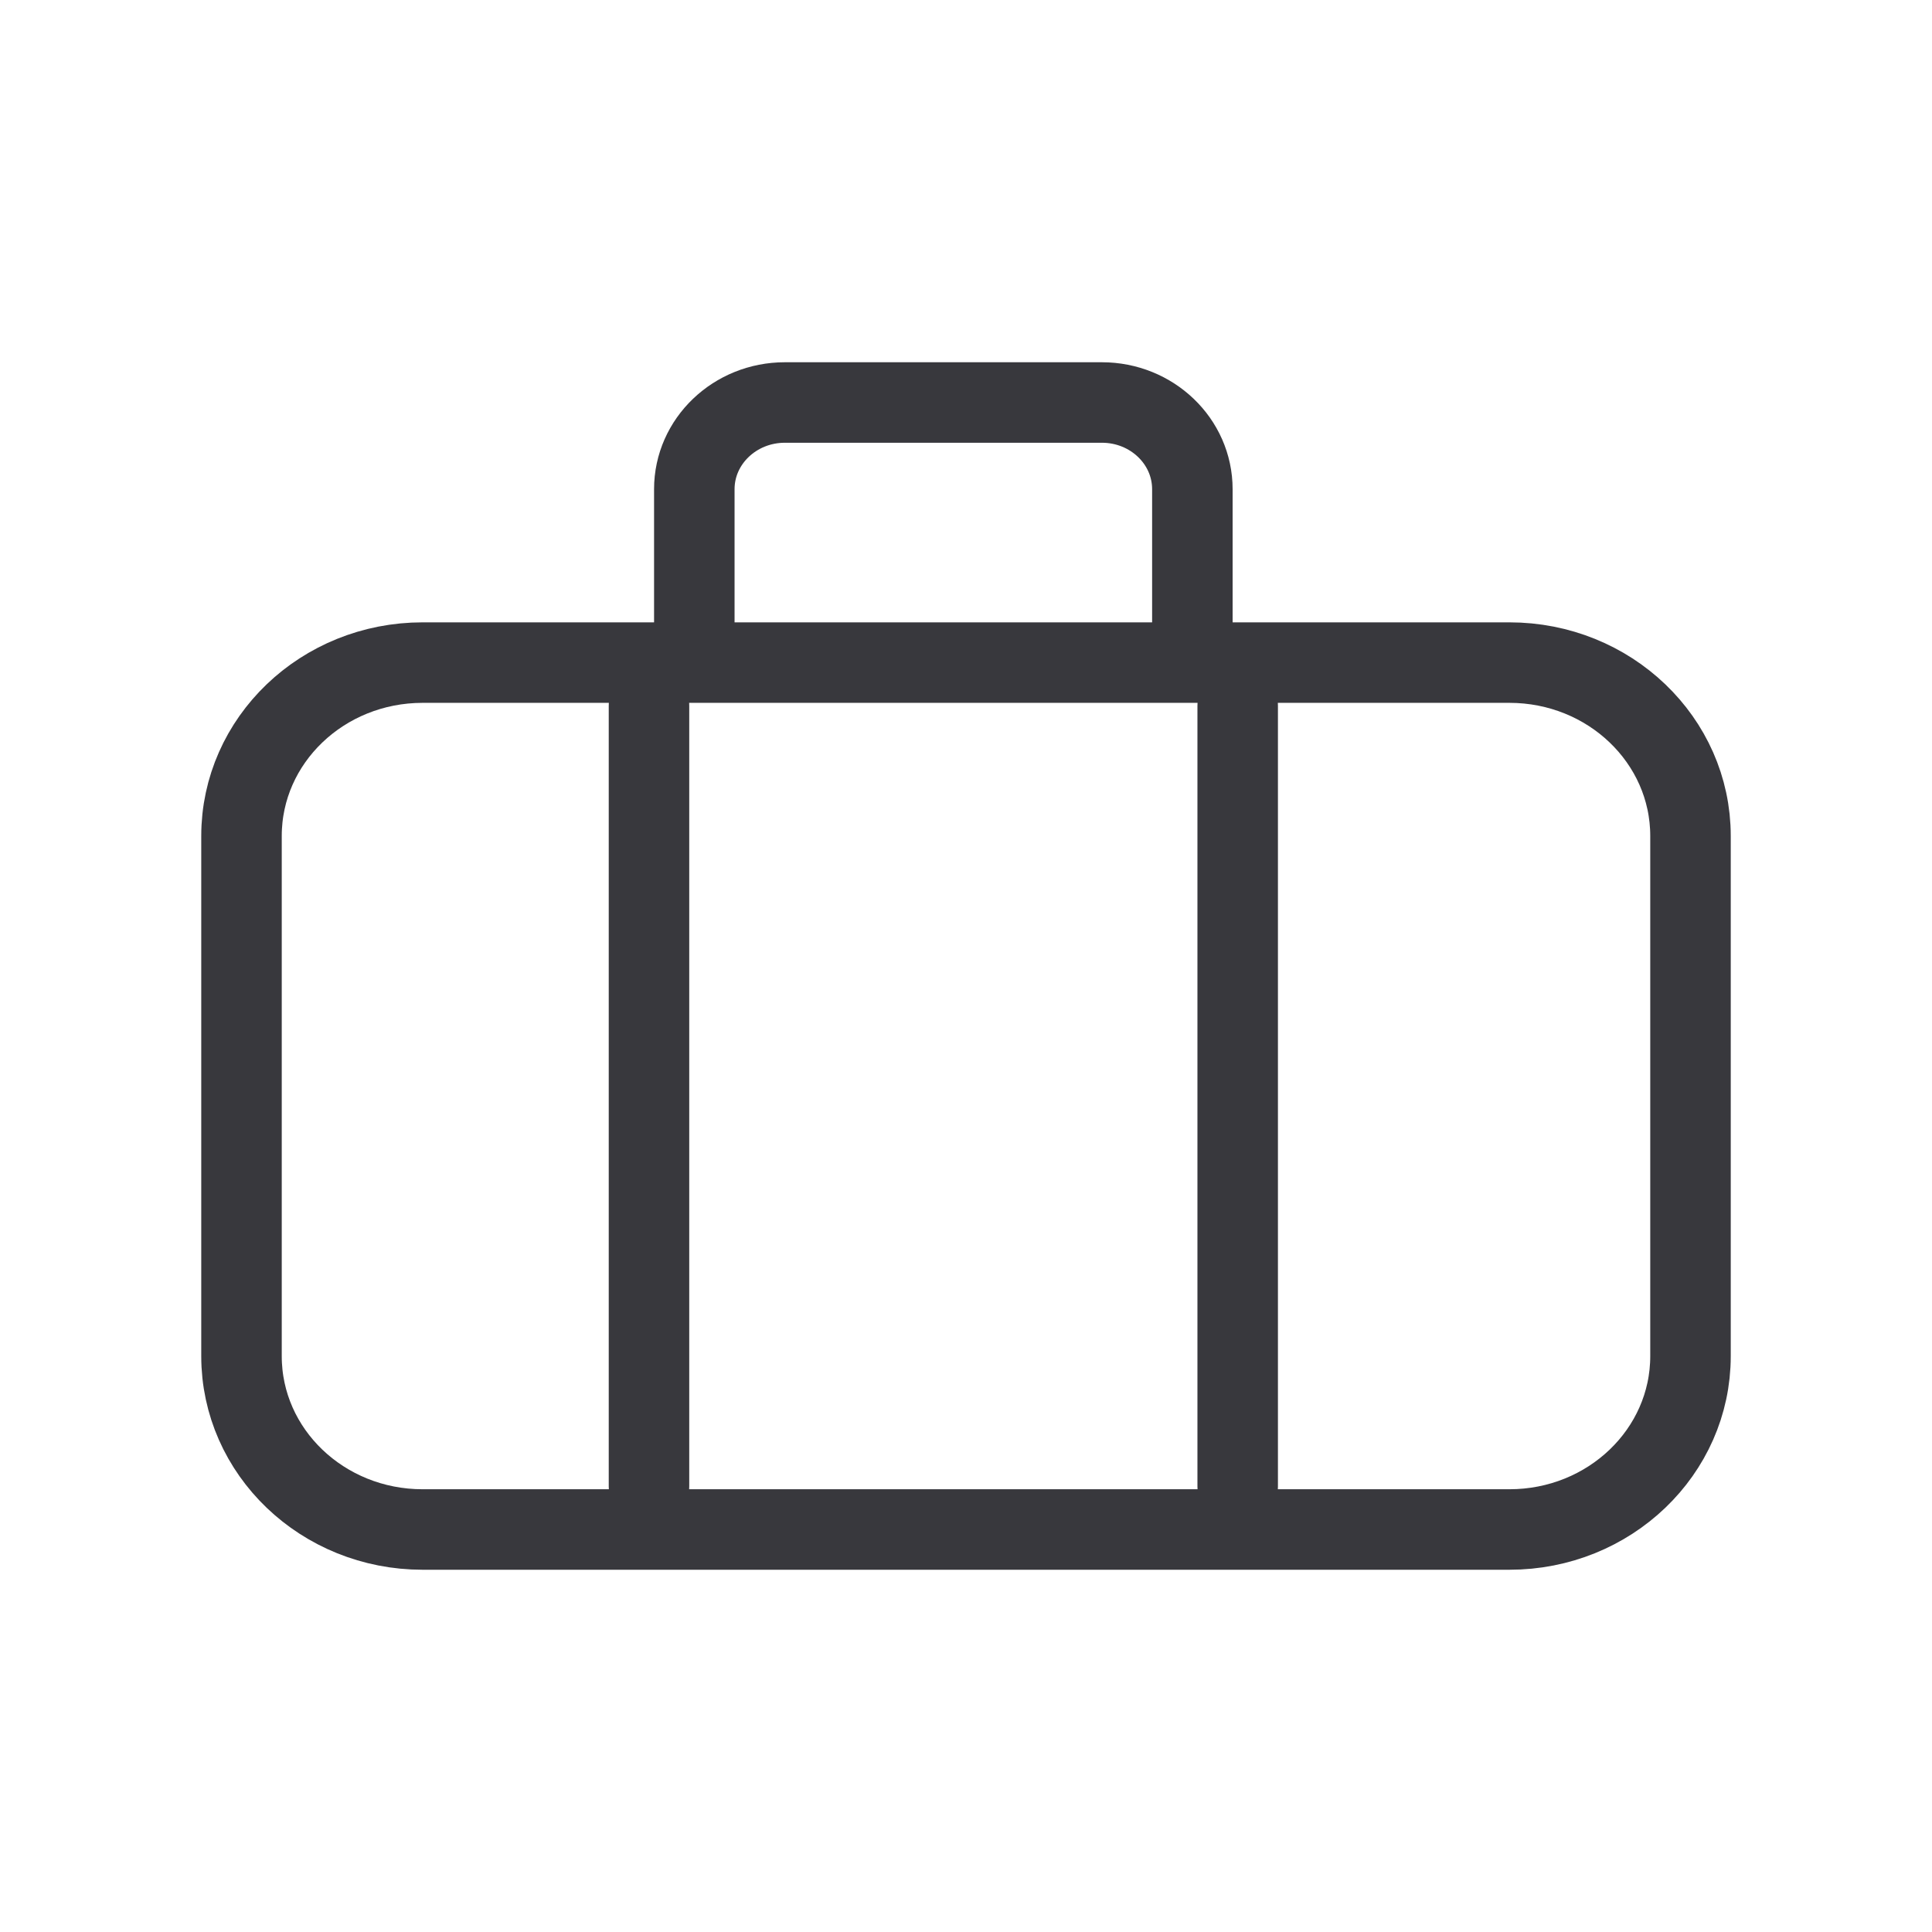 <svg width="24" height="24" viewBox="0 0 24 24" fill="none" xmlns="http://www.w3.org/2000/svg">
<path d="M8.062 18.462V8.769M15.375 18.462V8.769M8.625 8.231V6.077C8.625 5.482 9.129 5 9.75 5H13.688C14.309 5 14.812 5.482 14.812 6.077V8.231M5.25 19H18.75C19.993 19 21 18.036 21 16.846V10.385C21 9.195 19.993 8.231 18.75 8.231H5.25C4.007 8.231 3 9.195 3 10.385V16.846C3 18.036 4.007 19 5.25 19Z" stroke="#38383D" stroke-linecap="round"/>
</svg>
